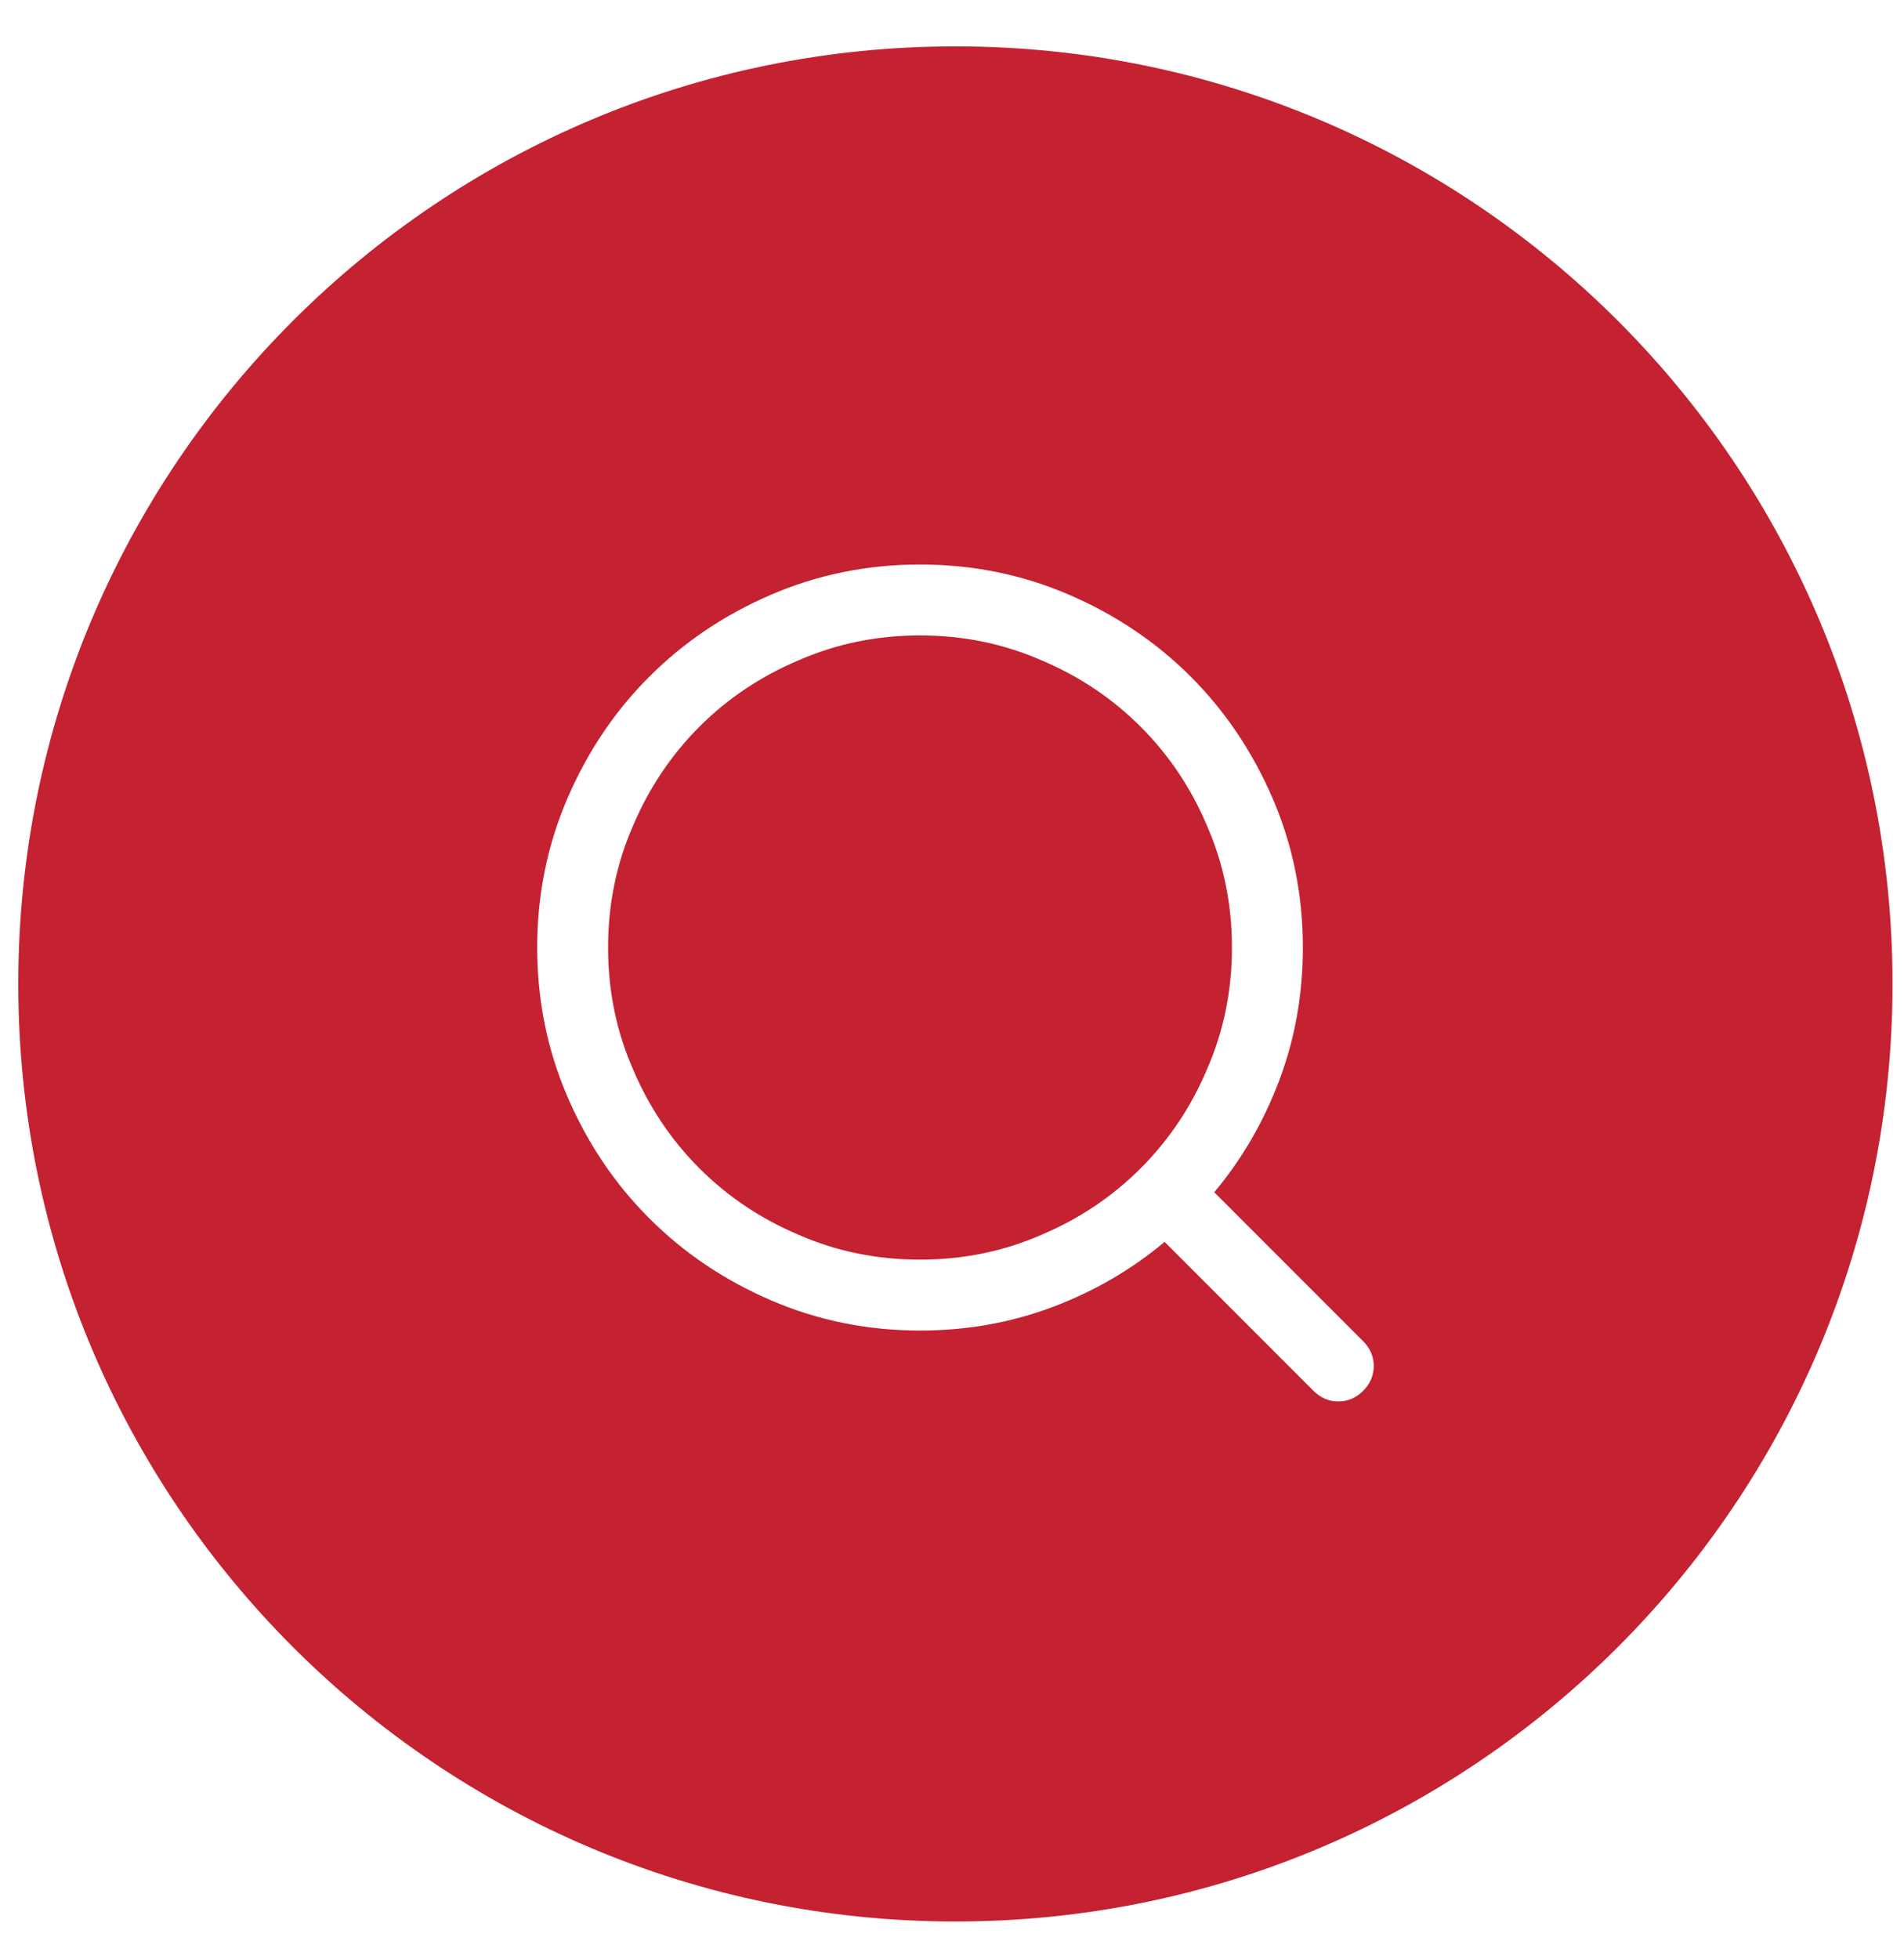 <svg width="35" height="36" viewBox="0 0 35 36" fill="none" xmlns="http://www.w3.org/2000/svg">
<path fill-rule="evenodd" clip-rule="evenodd" d="M17.562 0.852C8.049 0.852 0.336 8.564 0.336 18.078C0.336 27.592 8.049 35.305 17.562 35.305C27.076 35.305 34.789 27.592 34.789 18.078C34.789 8.564 27.076 0.852 17.562 0.852ZM10.429 20.146C10.06 19.288 9.875 18.376 9.875 17.41C9.875 16.443 10.06 15.531 10.429 14.673C10.798 13.815 11.3 13.068 11.936 12.433C12.571 11.798 13.318 11.295 14.176 10.926C15.034 10.557 15.946 10.372 16.912 10.372C17.879 10.372 18.791 10.557 19.649 10.926C20.507 11.295 21.254 11.798 21.889 12.433C22.524 13.068 23.026 13.815 23.396 14.673C23.765 15.531 23.95 16.443 23.95 17.41C23.95 18.267 23.806 19.079 23.518 19.845C23.23 20.61 22.831 21.297 22.321 21.906L25.057 24.642C25.122 24.707 25.171 24.778 25.204 24.854C25.236 24.93 25.253 25.012 25.253 25.098C25.253 25.185 25.236 25.267 25.204 25.343C25.171 25.419 25.122 25.489 25.057 25.555C24.992 25.62 24.922 25.669 24.846 25.701C24.77 25.734 24.688 25.75 24.601 25.75C24.514 25.75 24.433 25.734 24.357 25.701C24.281 25.669 24.21 25.62 24.145 25.555L21.408 22.818C20.8 23.328 20.113 23.727 19.348 24.015C18.582 24.303 17.77 24.447 16.912 24.447C15.946 24.447 15.034 24.262 14.176 23.893C13.318 23.524 12.571 23.021 11.936 22.386C11.3 21.751 10.798 21.004 10.429 20.146ZM14.681 22.688C15.376 22.992 16.119 23.144 16.912 23.144C17.705 23.144 18.449 22.992 19.144 22.688C19.839 22.394 20.447 21.987 20.968 21.466C21.49 20.944 21.897 20.336 22.19 19.641C22.494 18.946 22.646 18.202 22.646 17.41C22.646 16.617 22.494 15.873 22.19 15.178C21.897 14.483 21.49 13.875 20.968 13.353C20.447 12.832 19.839 12.425 19.144 12.132C18.449 11.828 17.705 11.675 16.912 11.675C16.119 11.675 15.376 11.828 14.681 12.132C13.986 12.425 13.377 12.832 12.856 13.353C12.335 13.875 11.928 14.483 11.634 15.178C11.33 15.873 11.178 16.617 11.178 17.41C11.178 18.202 11.33 18.946 11.634 19.641C11.928 20.336 12.335 20.944 12.856 21.466C13.377 21.987 13.986 22.394 14.681 22.688Z" fill="#C42131"/>
</svg>
